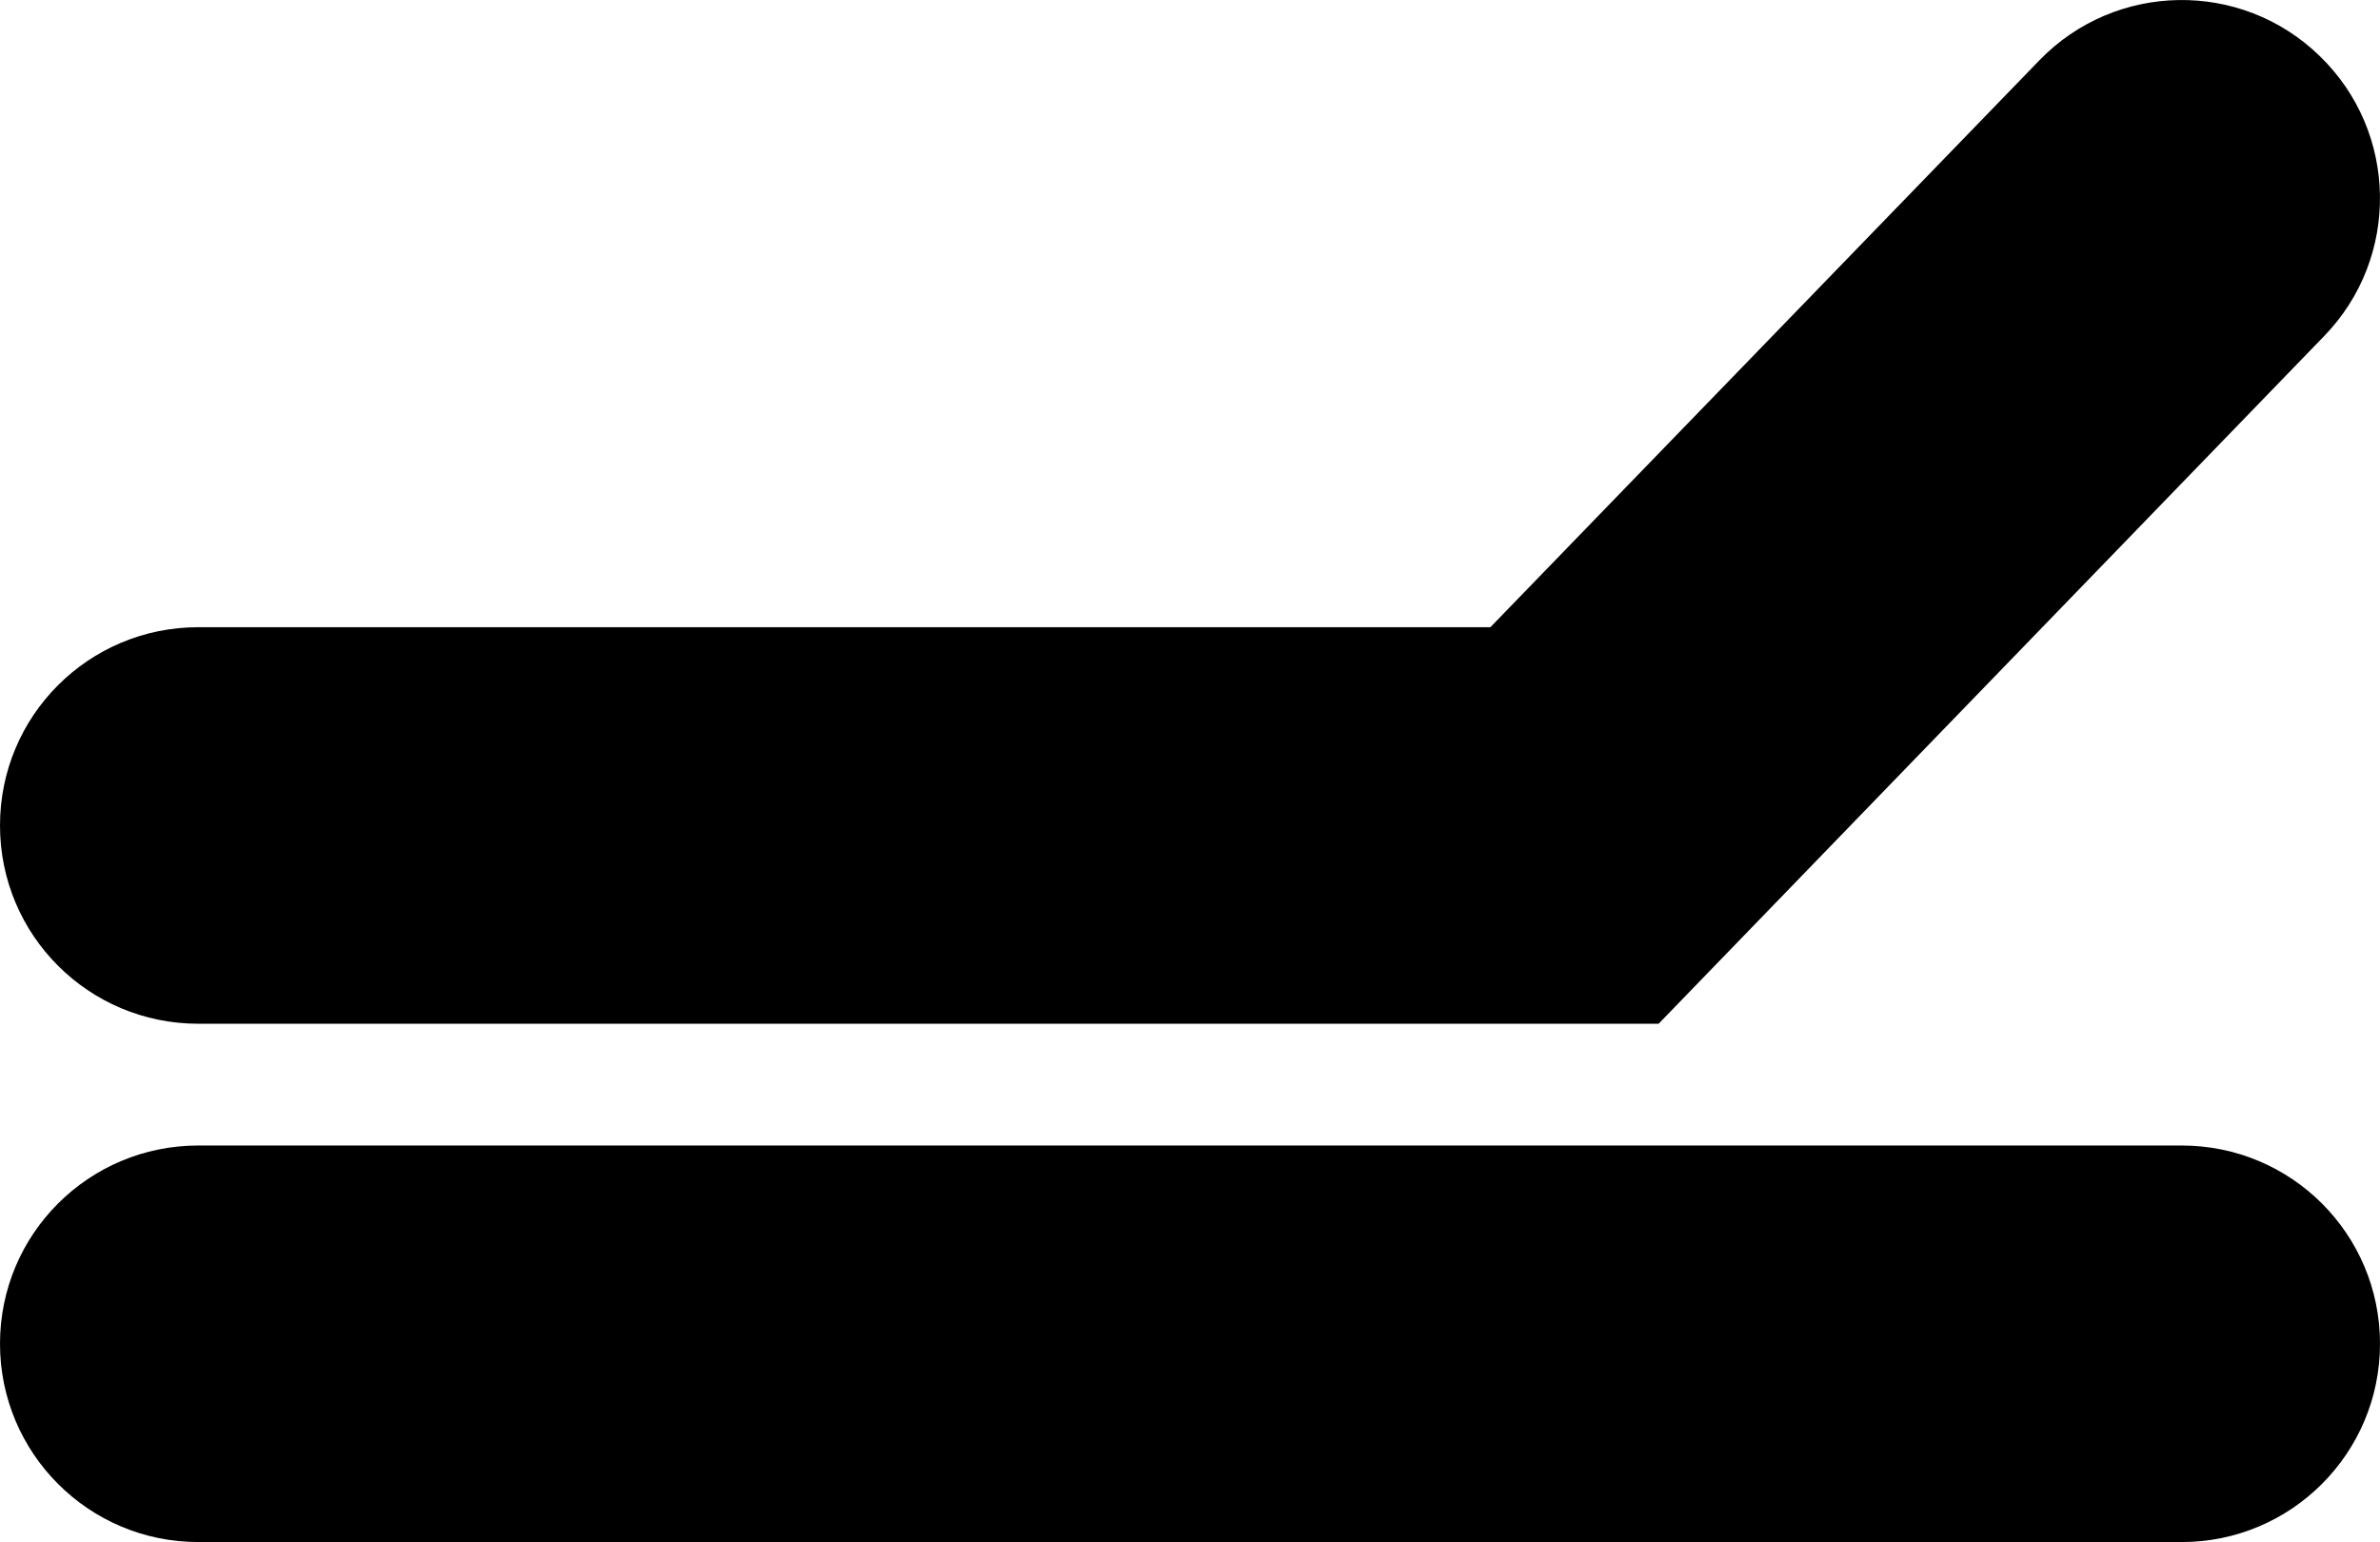 <svg xmlns="http://www.w3.org/2000/svg" width="609.7" viewBox="0 0 609.7 395.1" height="395.1" xml:space="preserve"><path d="M424.9 262.3H50.8C22.7 262.3 0 239.6 0 211.5c0-28.1 22.7-50.8 50.8-50.8h331L522.4 15.5c19.5-20.2 51.7-20.7 71.8-1.2 20.2 19.5 20.7 51.7 1.2 71.8L424.9 262.3zM558.9 395.1H50.8C22.7 395.1 0 372.3 0 344.3c0-28.1 22.7-50.8 50.8-50.8h508.1c28.1 0 50.8 22.7 50.8 50.8 0 28-22.7 50.8-50.8 50.8z"></path></svg>